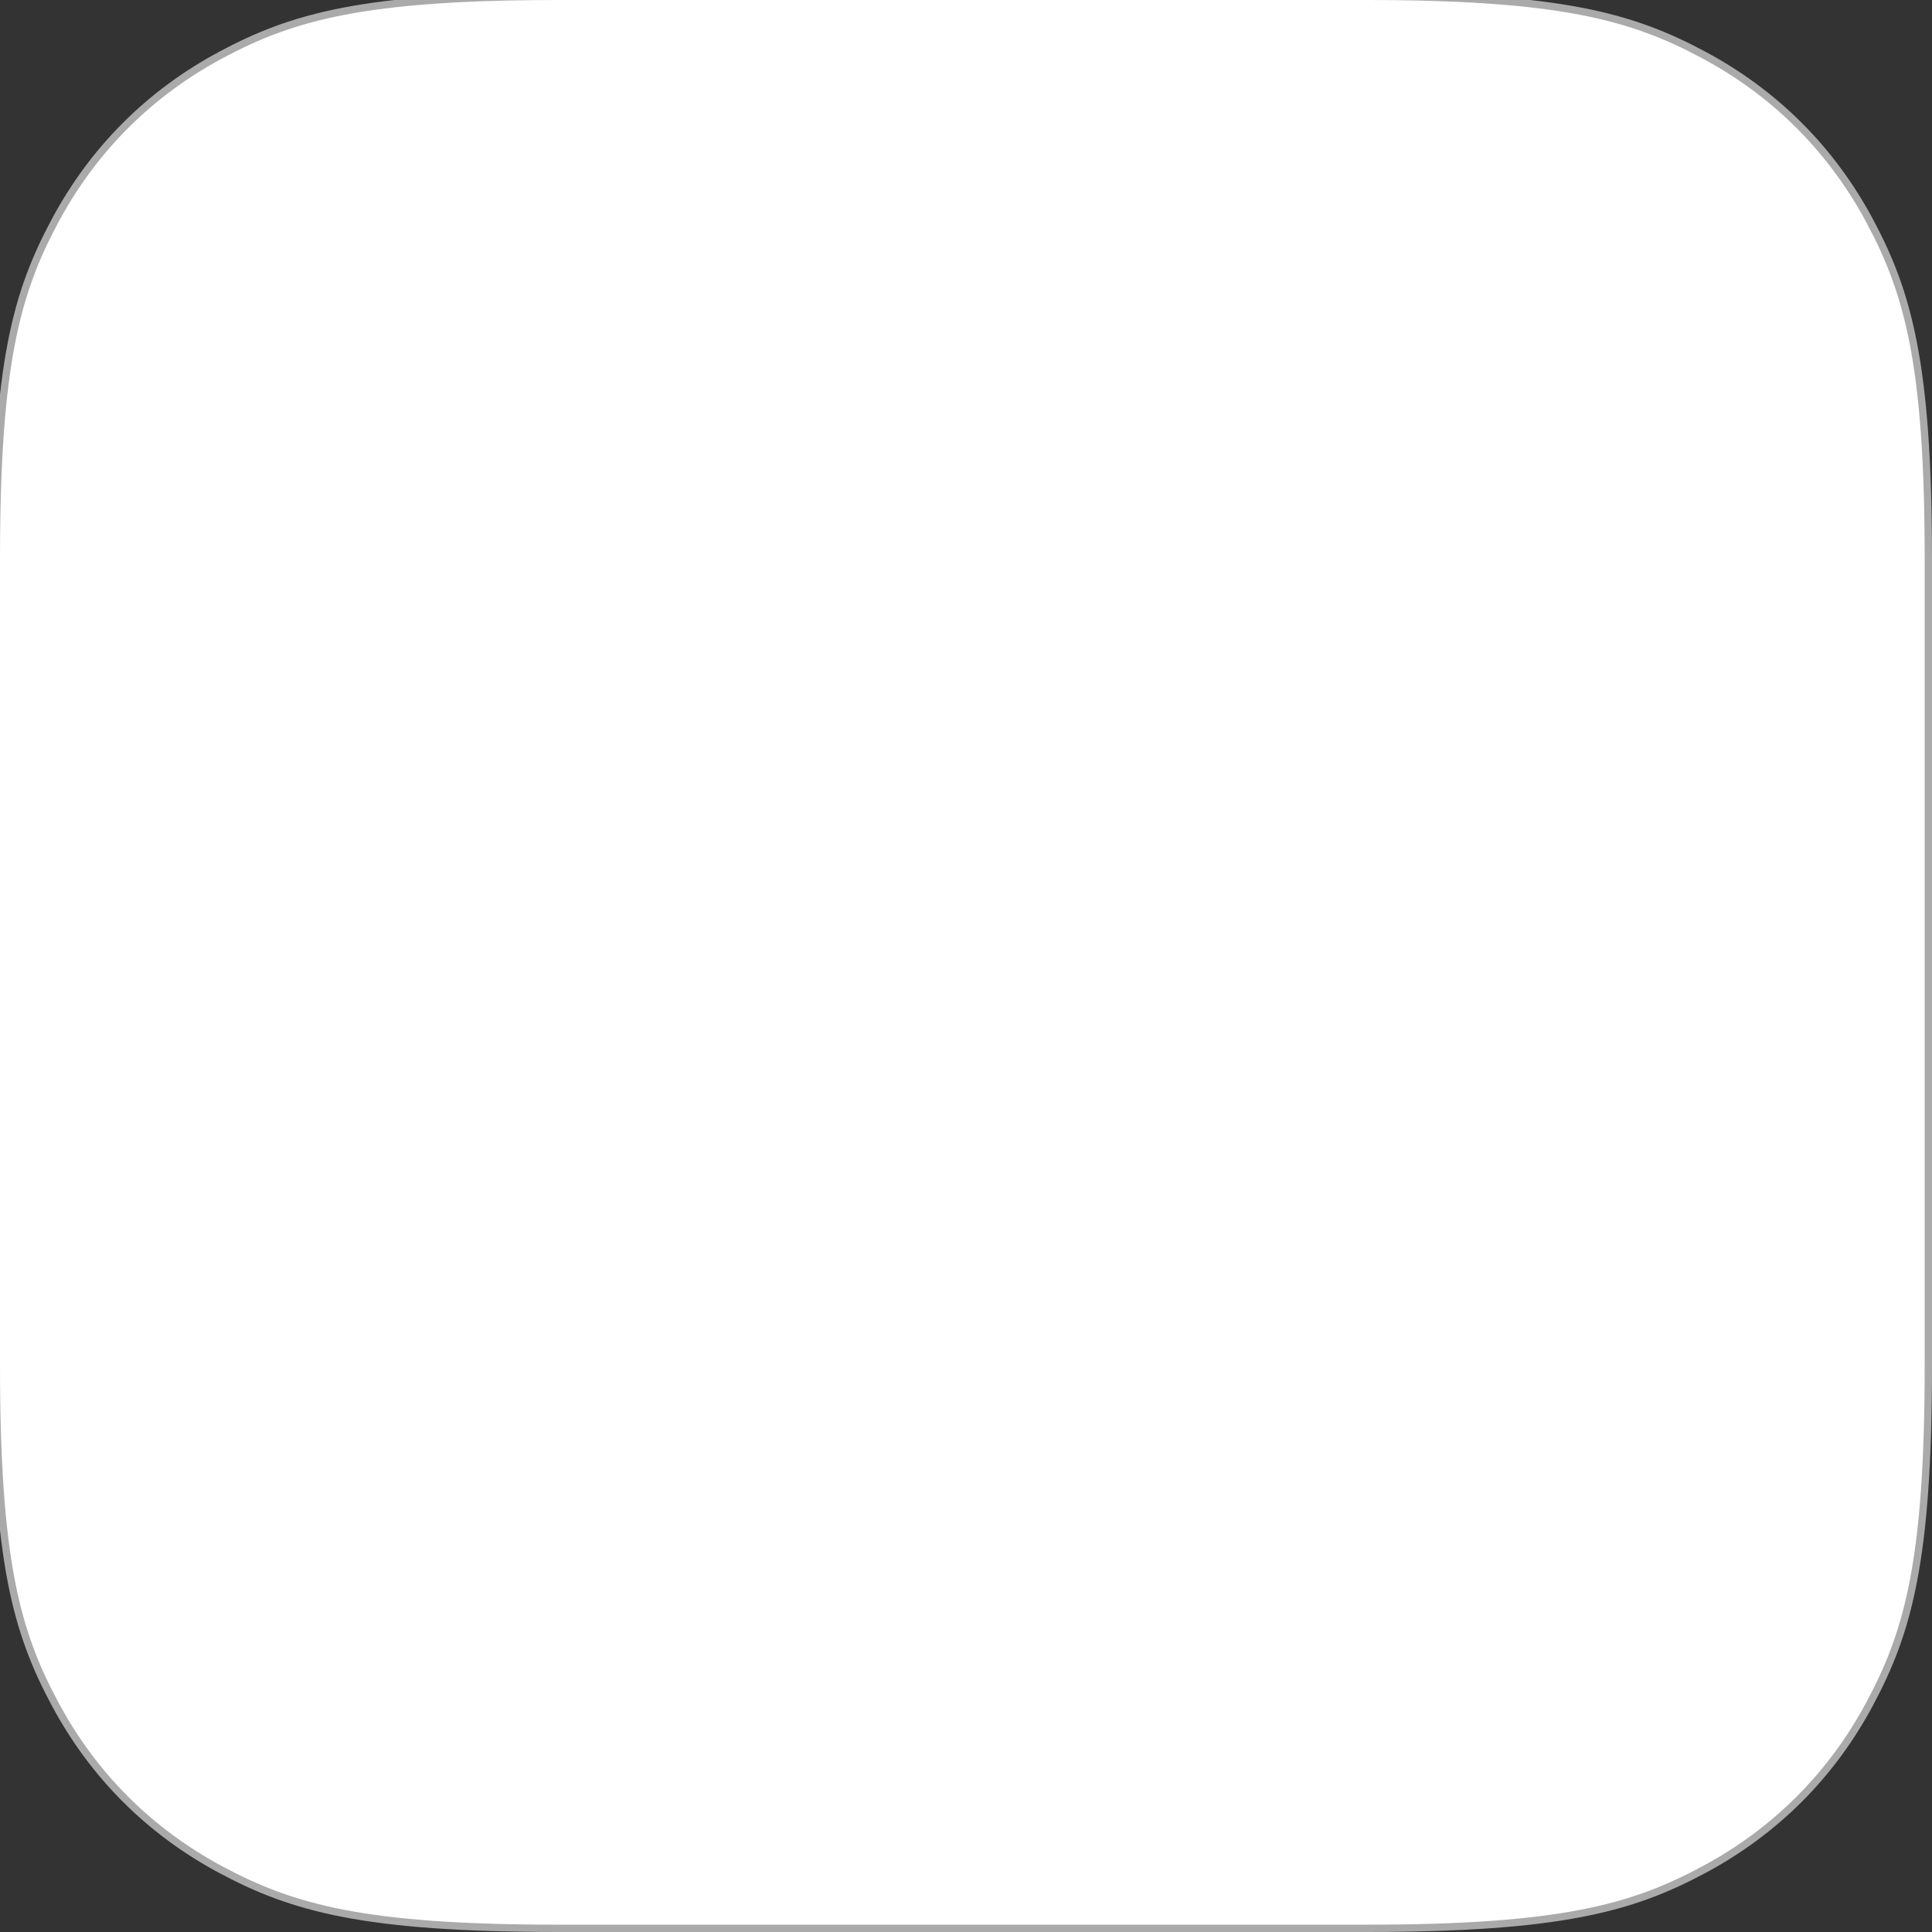 <?xml version="1.0" encoding="UTF-8"?>
<!DOCTYPE svg PUBLIC "-//W3C//DTD SVG 1.1//EN" "http://www.w3.org/Graphics/SVG/1.1/DTD/svg11.dtd">
<svg version="1.1" xmlns="http://www.w3.org/2000/svg" xmlns:xlink="http://www.w3.org/1999/xlink" width="264" height="264"  xml:space="preserve" id="canvas1">
    <rect width="100%" height="100%" fill="#333333" stroke="none"/>
    <!-- Generated by PaintCode - http://www.paintcodeapp.com -->
    <path id="canvas1-_copy" stroke="rgb(170, 170, 170)" stroke-width="1" stroke-miterlimit="4" fill="rgb(255, 255, 255)" d="M 76.42,-0.5 L 186.58,-0.5 C 213.33,-0.5 223.03,2.28 232.81,7.51 242.58,12.74 250.26,20.42 255.49,30.19 260.72,39.97 263.5,49.67 263.5,76.42 L 263.5,186.58 C 263.5,213.33 260.72,223.03 255.49,232.81 250.26,242.58 242.58,250.26 232.81,255.49 223.03,260.72 213.33,263.5 186.58,263.5 L 76.42,263.5 C 49.67,263.5 39.97,260.72 30.19,255.49 20.42,250.26 12.74,242.58 7.51,232.81 2.28,223.03 -0.5,213.33 -0.5,186.58 L -0.5,76.42 C -0.5,49.67 2.28,39.97 7.51,30.19 12.74,20.42 20.42,12.74 30.19,7.51 39.97,2.28 49.67,-0.5 76.42,-0.5 Z M 76.42,-0.5" />
</svg>